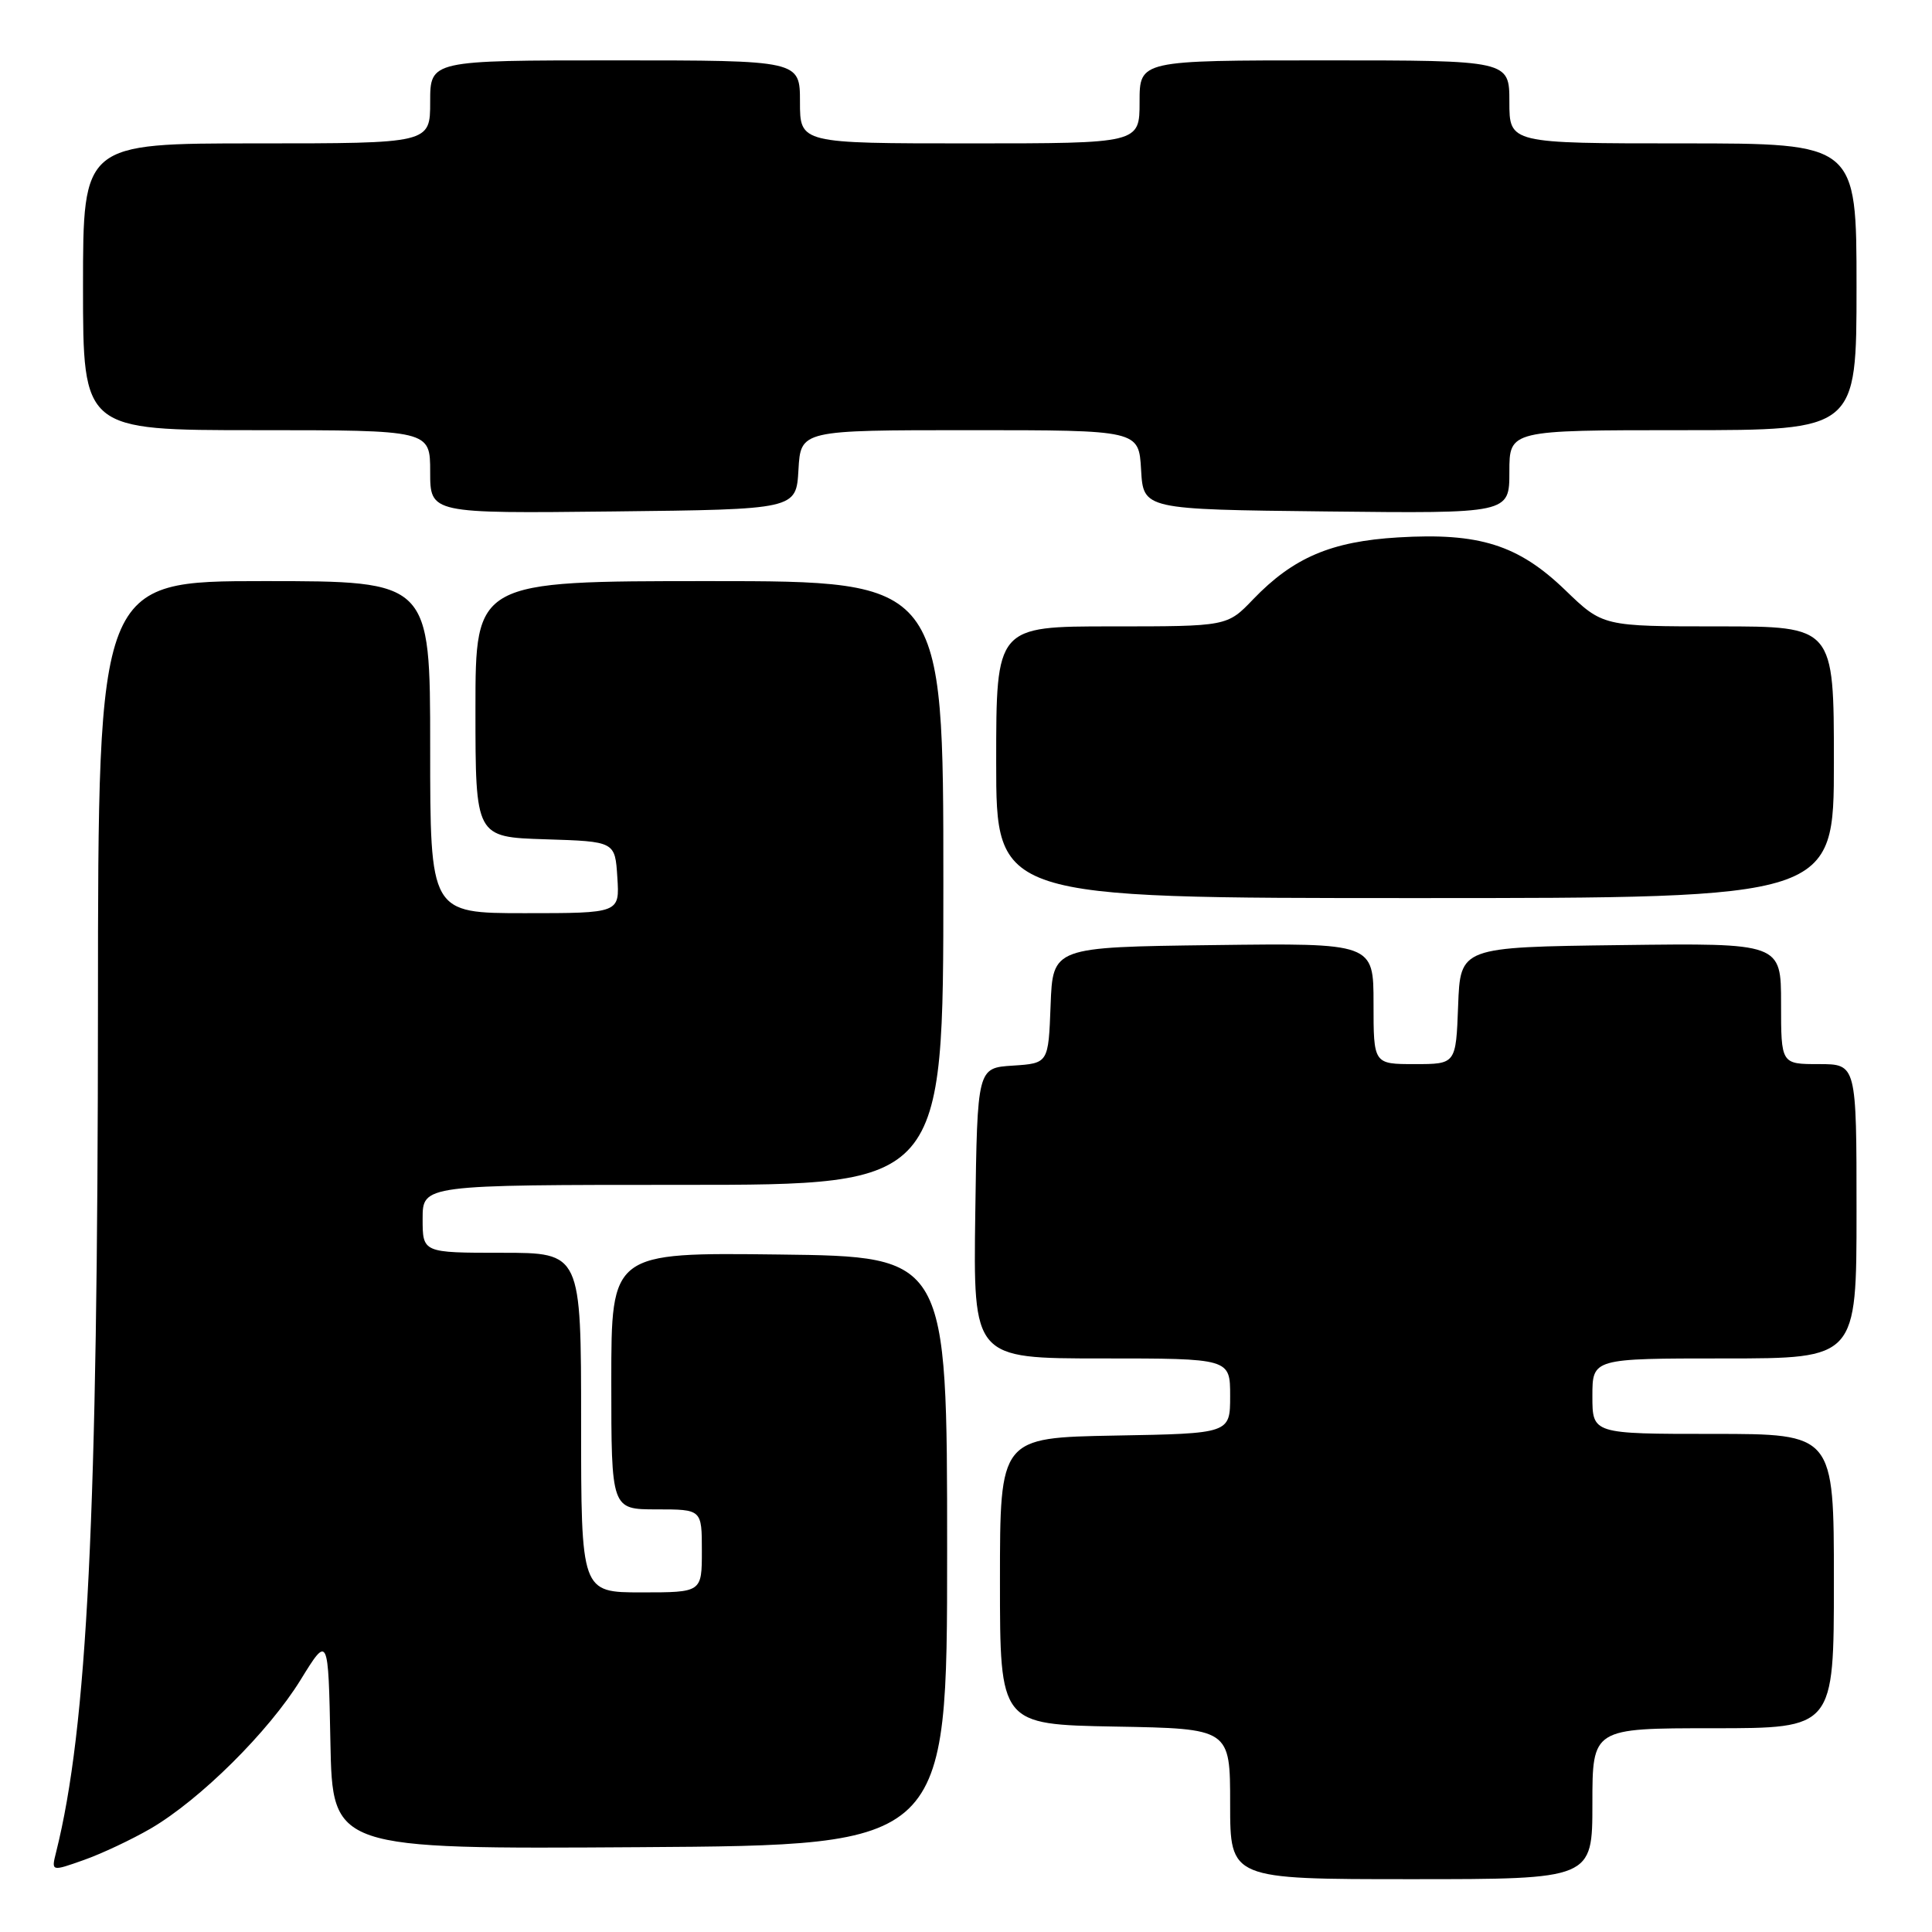<?xml version="1.0" encoding="UTF-8" standalone="no"?>
<!DOCTYPE svg PUBLIC "-//W3C//DTD SVG 1.1//EN" "http://www.w3.org/Graphics/SVG/1.1/DTD/svg11.dtd" >
<svg xmlns="http://www.w3.org/2000/svg" xmlns:xlink="http://www.w3.org/1999/xlink" version="1.1" viewBox="0 0 256 256">
 <g >
 <path fill="currentColor"
d=" M 211.00 239.00 C 211.00 229.00 211.00 229.00 227.00 229.00 C 243.00 229.00 243.00 229.00 243.00 209.50 C 243.00 190.00 243.00 190.00 227.00 190.00 C 211.00 190.00 211.00 190.00 211.00 185.00 C 211.00 180.00 211.00 180.00 228.50 180.00 C 246.00 180.00 246.00 180.00 246.00 160.50 C 246.00 141.00 246.00 141.00 241.00 141.00 C 236.00 141.00 236.00 141.00 236.00 132.98 C 236.00 124.96 236.00 124.96 214.75 125.23 C 193.50 125.50 193.50 125.50 193.21 133.25 C 192.92 141.00 192.92 141.00 187.46 141.00 C 182.00 141.00 182.00 141.00 182.00 132.98 C 182.00 124.96 182.00 124.96 160.75 125.23 C 139.50 125.50 139.50 125.50 139.21 133.20 C 138.92 140.89 138.92 140.89 134.21 141.20 C 129.50 141.50 129.50 141.50 129.23 160.75 C 128.96 180.00 128.96 180.00 145.98 180.00 C 163.00 180.00 163.00 180.00 163.00 184.97 C 163.00 189.95 163.00 189.95 147.75 190.22 C 132.50 190.50 132.50 190.50 132.50 209.50 C 132.50 228.50 132.50 228.50 147.75 228.78 C 163.00 229.05 163.00 229.05 163.00 239.03 C 163.00 249.00 163.00 249.00 187.00 249.00 C 211.00 249.00 211.00 249.00 211.00 239.00 Z  M 19.97 242.29 C 26.52 238.46 35.59 229.47 39.83 222.59 C 43.50 216.64 43.50 216.64 43.78 230.83 C 44.06 245.02 44.06 245.02 84.78 244.76 C 125.50 244.50 125.50 244.50 125.50 205.50 C 125.50 166.50 125.50 166.50 103.25 166.23 C 81.00 165.96 81.00 165.96 81.00 182.98 C 81.00 200.00 81.00 200.00 87.00 200.00 C 93.00 200.00 93.00 200.00 93.00 205.50 C 93.00 211.00 93.00 211.00 85.00 211.00 C 77.00 211.00 77.00 211.00 77.00 188.50 C 77.00 166.00 77.00 166.00 66.50 166.00 C 56.00 166.00 56.00 166.00 56.00 161.50 C 56.00 157.00 56.00 157.00 90.50 157.00 C 125.00 157.00 125.00 157.00 125.00 117.00 C 125.00 77.00 125.00 77.00 94.00 77.00 C 63.00 77.00 63.00 77.00 63.00 93.96 C 63.00 110.92 63.00 110.92 72.25 111.21 C 81.50 111.50 81.50 111.50 81.80 116.25 C 82.11 121.00 82.11 121.00 69.55 121.00 C 57.00 121.00 57.00 121.00 57.00 99.00 C 57.00 77.00 57.00 77.00 35.00 77.00 C 13.00 77.00 13.00 77.00 12.98 133.25 C 12.96 200.91 11.57 228.92 7.43 245.44 C 6.79 247.99 6.79 247.99 11.11 246.46 C 13.49 245.62 17.47 243.74 19.97 242.29 Z  M 243.00 101.00 C 243.00 83.00 243.00 83.00 227.69 83.00 C 212.38 83.00 212.38 83.00 207.39 78.18 C 201.17 72.19 196.00 70.56 185.25 71.21 C 176.39 71.74 171.37 73.88 166.05 79.41 C 162.61 83.00 162.61 83.00 147.30 83.00 C 132.00 83.00 132.00 83.00 132.00 101.00 C 132.00 119.00 132.00 119.00 187.50 119.00 C 243.00 119.00 243.00 119.00 243.00 101.00 Z  M 105.80 62.25 C 106.10 57.00 106.10 57.00 128.50 57.00 C 150.90 57.00 150.90 57.00 151.20 62.25 C 151.50 67.50 151.50 67.50 175.75 67.77 C 200.00 68.04 200.00 68.04 200.00 62.52 C 200.00 57.00 200.00 57.00 223.00 57.00 C 246.00 57.00 246.00 57.00 246.00 38.00 C 246.00 19.00 246.00 19.00 223.00 19.00 C 200.00 19.00 200.00 19.00 200.00 13.50 C 200.00 8.00 200.00 8.00 175.50 8.00 C 151.00 8.00 151.00 8.00 151.00 13.50 C 151.00 19.00 151.00 19.00 128.50 19.00 C 106.00 19.00 106.00 19.00 106.00 13.50 C 106.00 8.00 106.00 8.00 81.50 8.00 C 57.00 8.00 57.00 8.00 57.00 13.50 C 57.00 19.00 57.00 19.00 34.00 19.00 C 11.00 19.00 11.00 19.00 11.00 38.00 C 11.00 57.00 11.00 57.00 34.00 57.00 C 57.00 57.00 57.00 57.00 57.00 62.52 C 57.00 68.04 57.00 68.04 81.25 67.77 C 105.50 67.50 105.50 67.50 105.80 62.25 Z "/>
</g>
</svg>